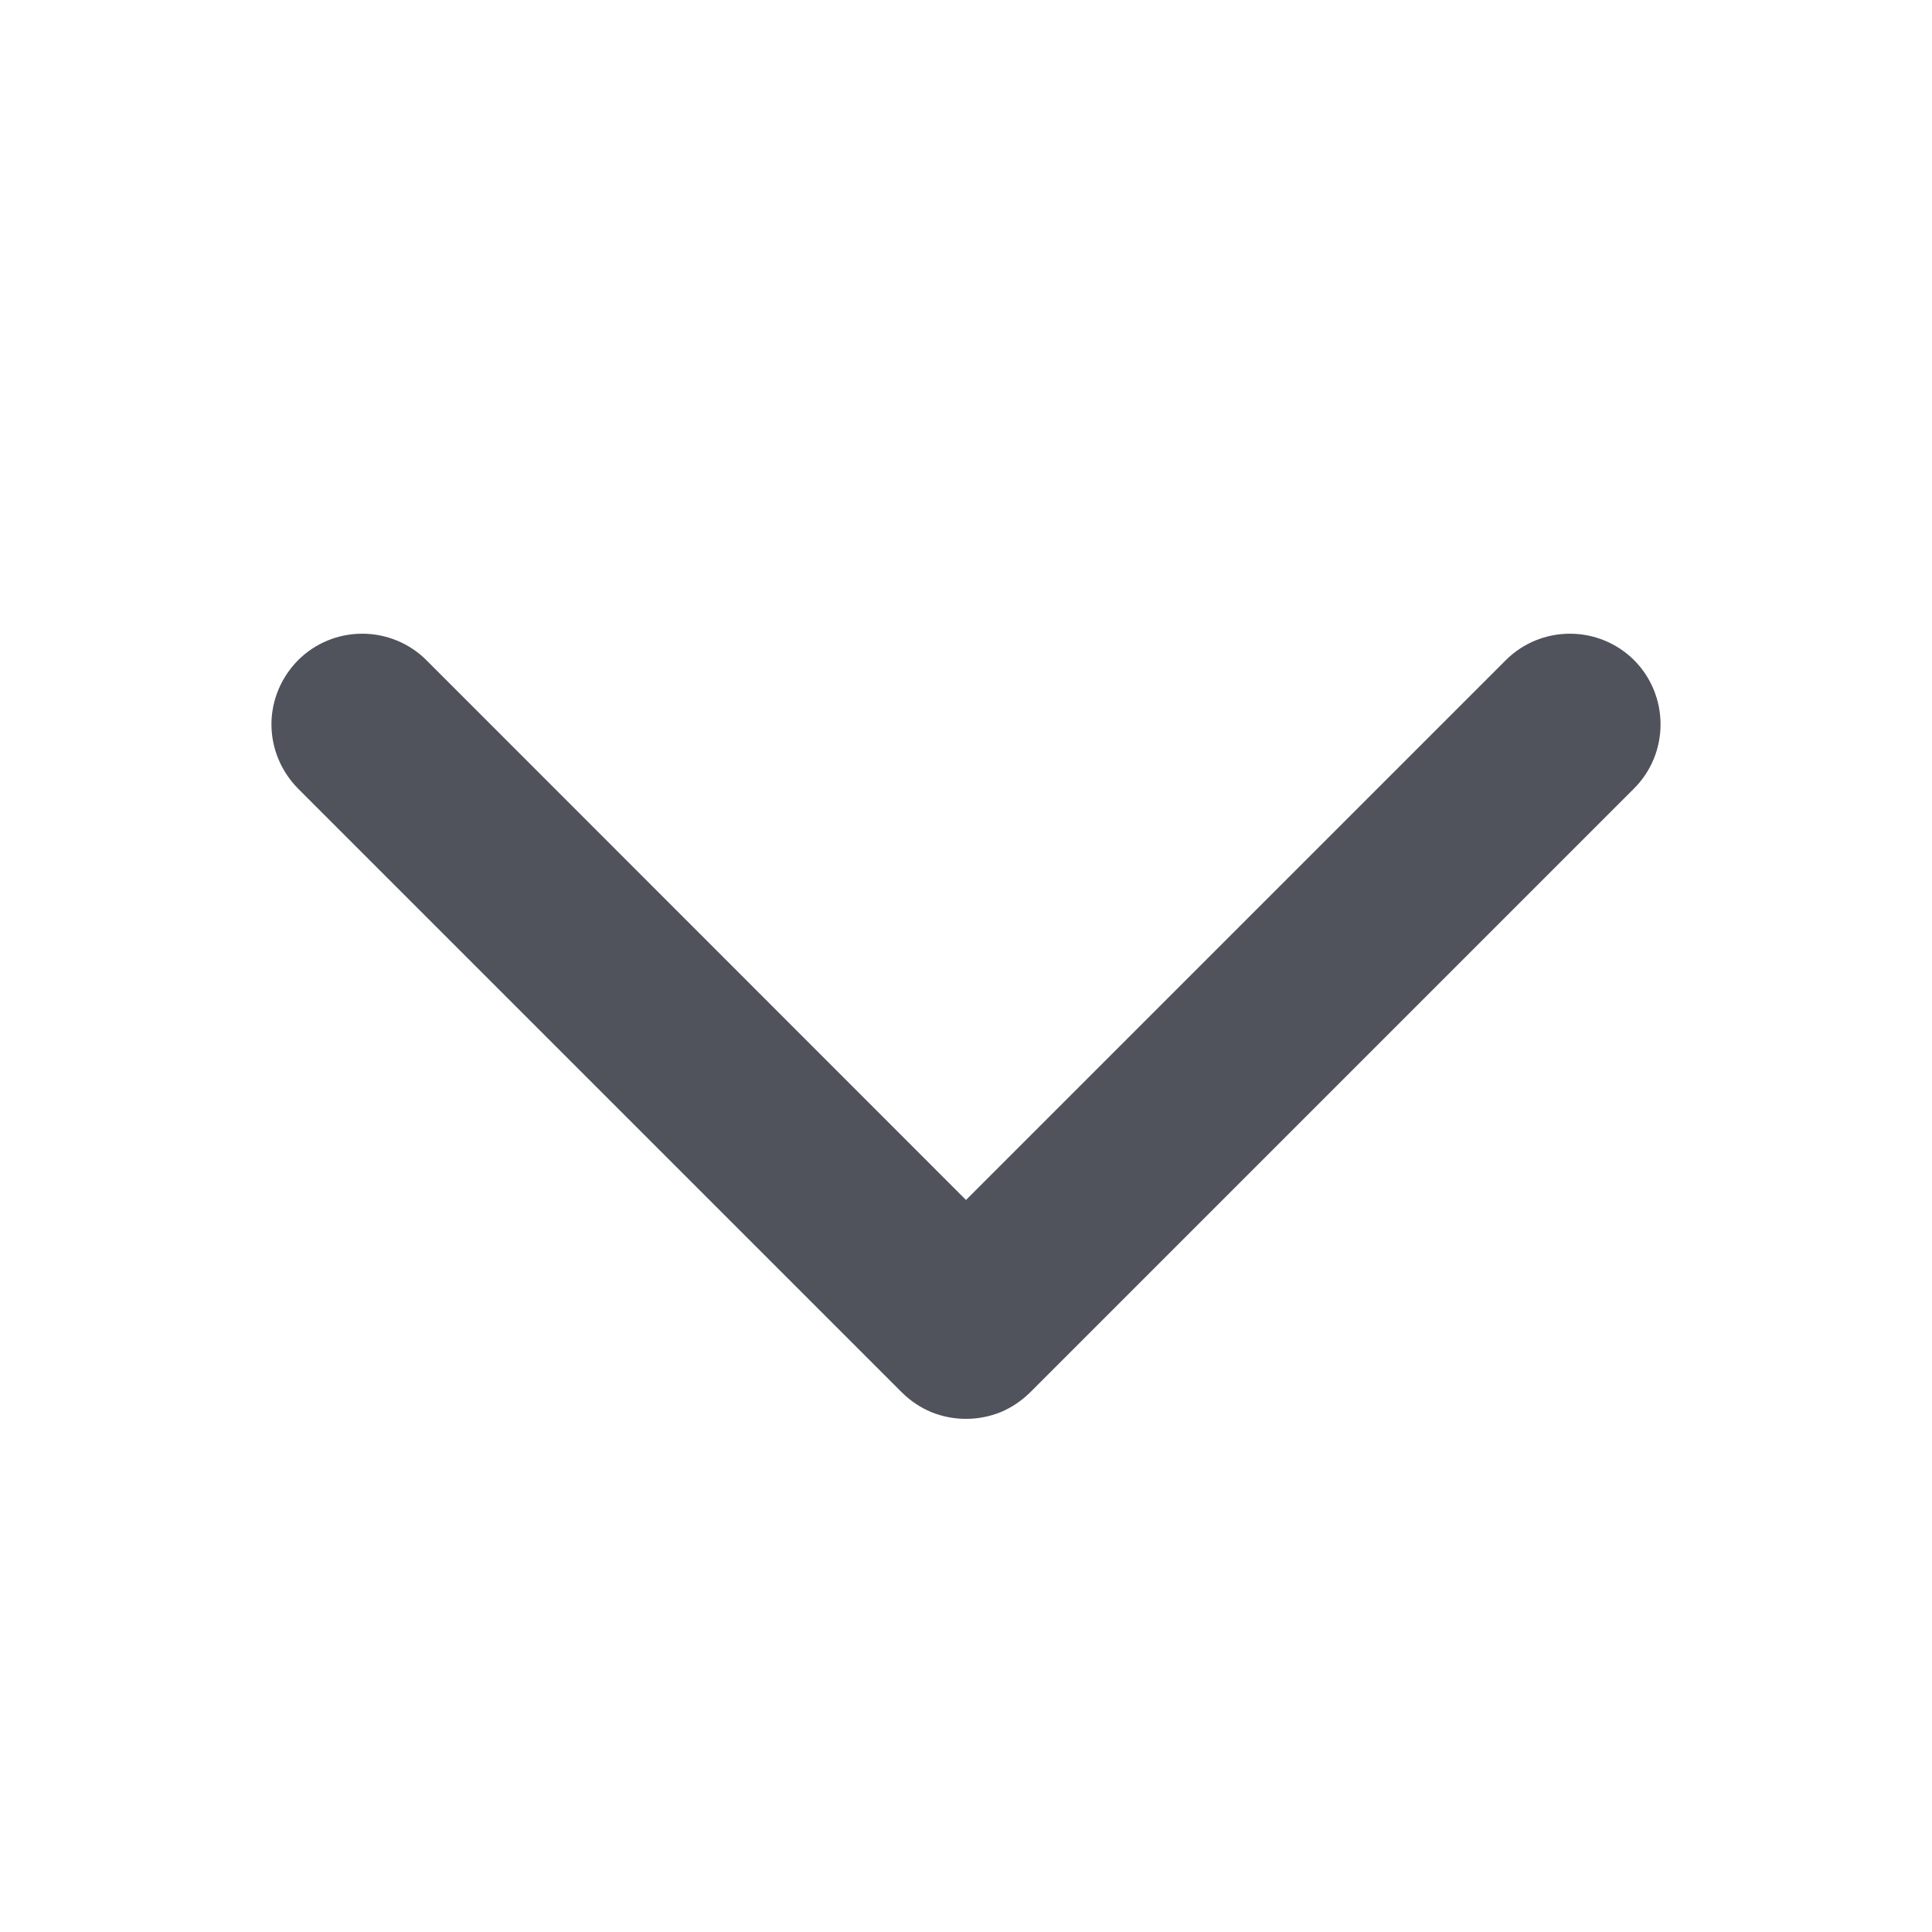 <svg width="10" height="10" viewBox="0 0 10 10" fill="none" xmlns="http://www.w3.org/2000/svg">
<path d="M8.457 4.082L5.332 7.207C5.288 7.25 5.237 7.285 5.18 7.309C5.123 7.332 5.062 7.344 5 7.344C4.938 7.344 4.877 7.332 4.82 7.309C4.763 7.285 4.711 7.25 4.668 7.207L1.543 4.082C1.455 3.993 1.405 3.874 1.405 3.749C1.405 3.625 1.455 3.506 1.543 3.417C1.631 3.329 1.75 3.28 1.875 3.28C1.999 3.28 2.119 3.329 2.207 3.417L5 6.211L7.794 3.417C7.882 3.329 8.001 3.28 8.126 3.28C8.25 3.28 8.37 3.329 8.458 3.417C8.546 3.505 8.595 3.625 8.595 3.749C8.595 3.874 8.546 3.993 8.458 4.081L8.457 4.082Z" fill="#50535C"/>
</svg>
